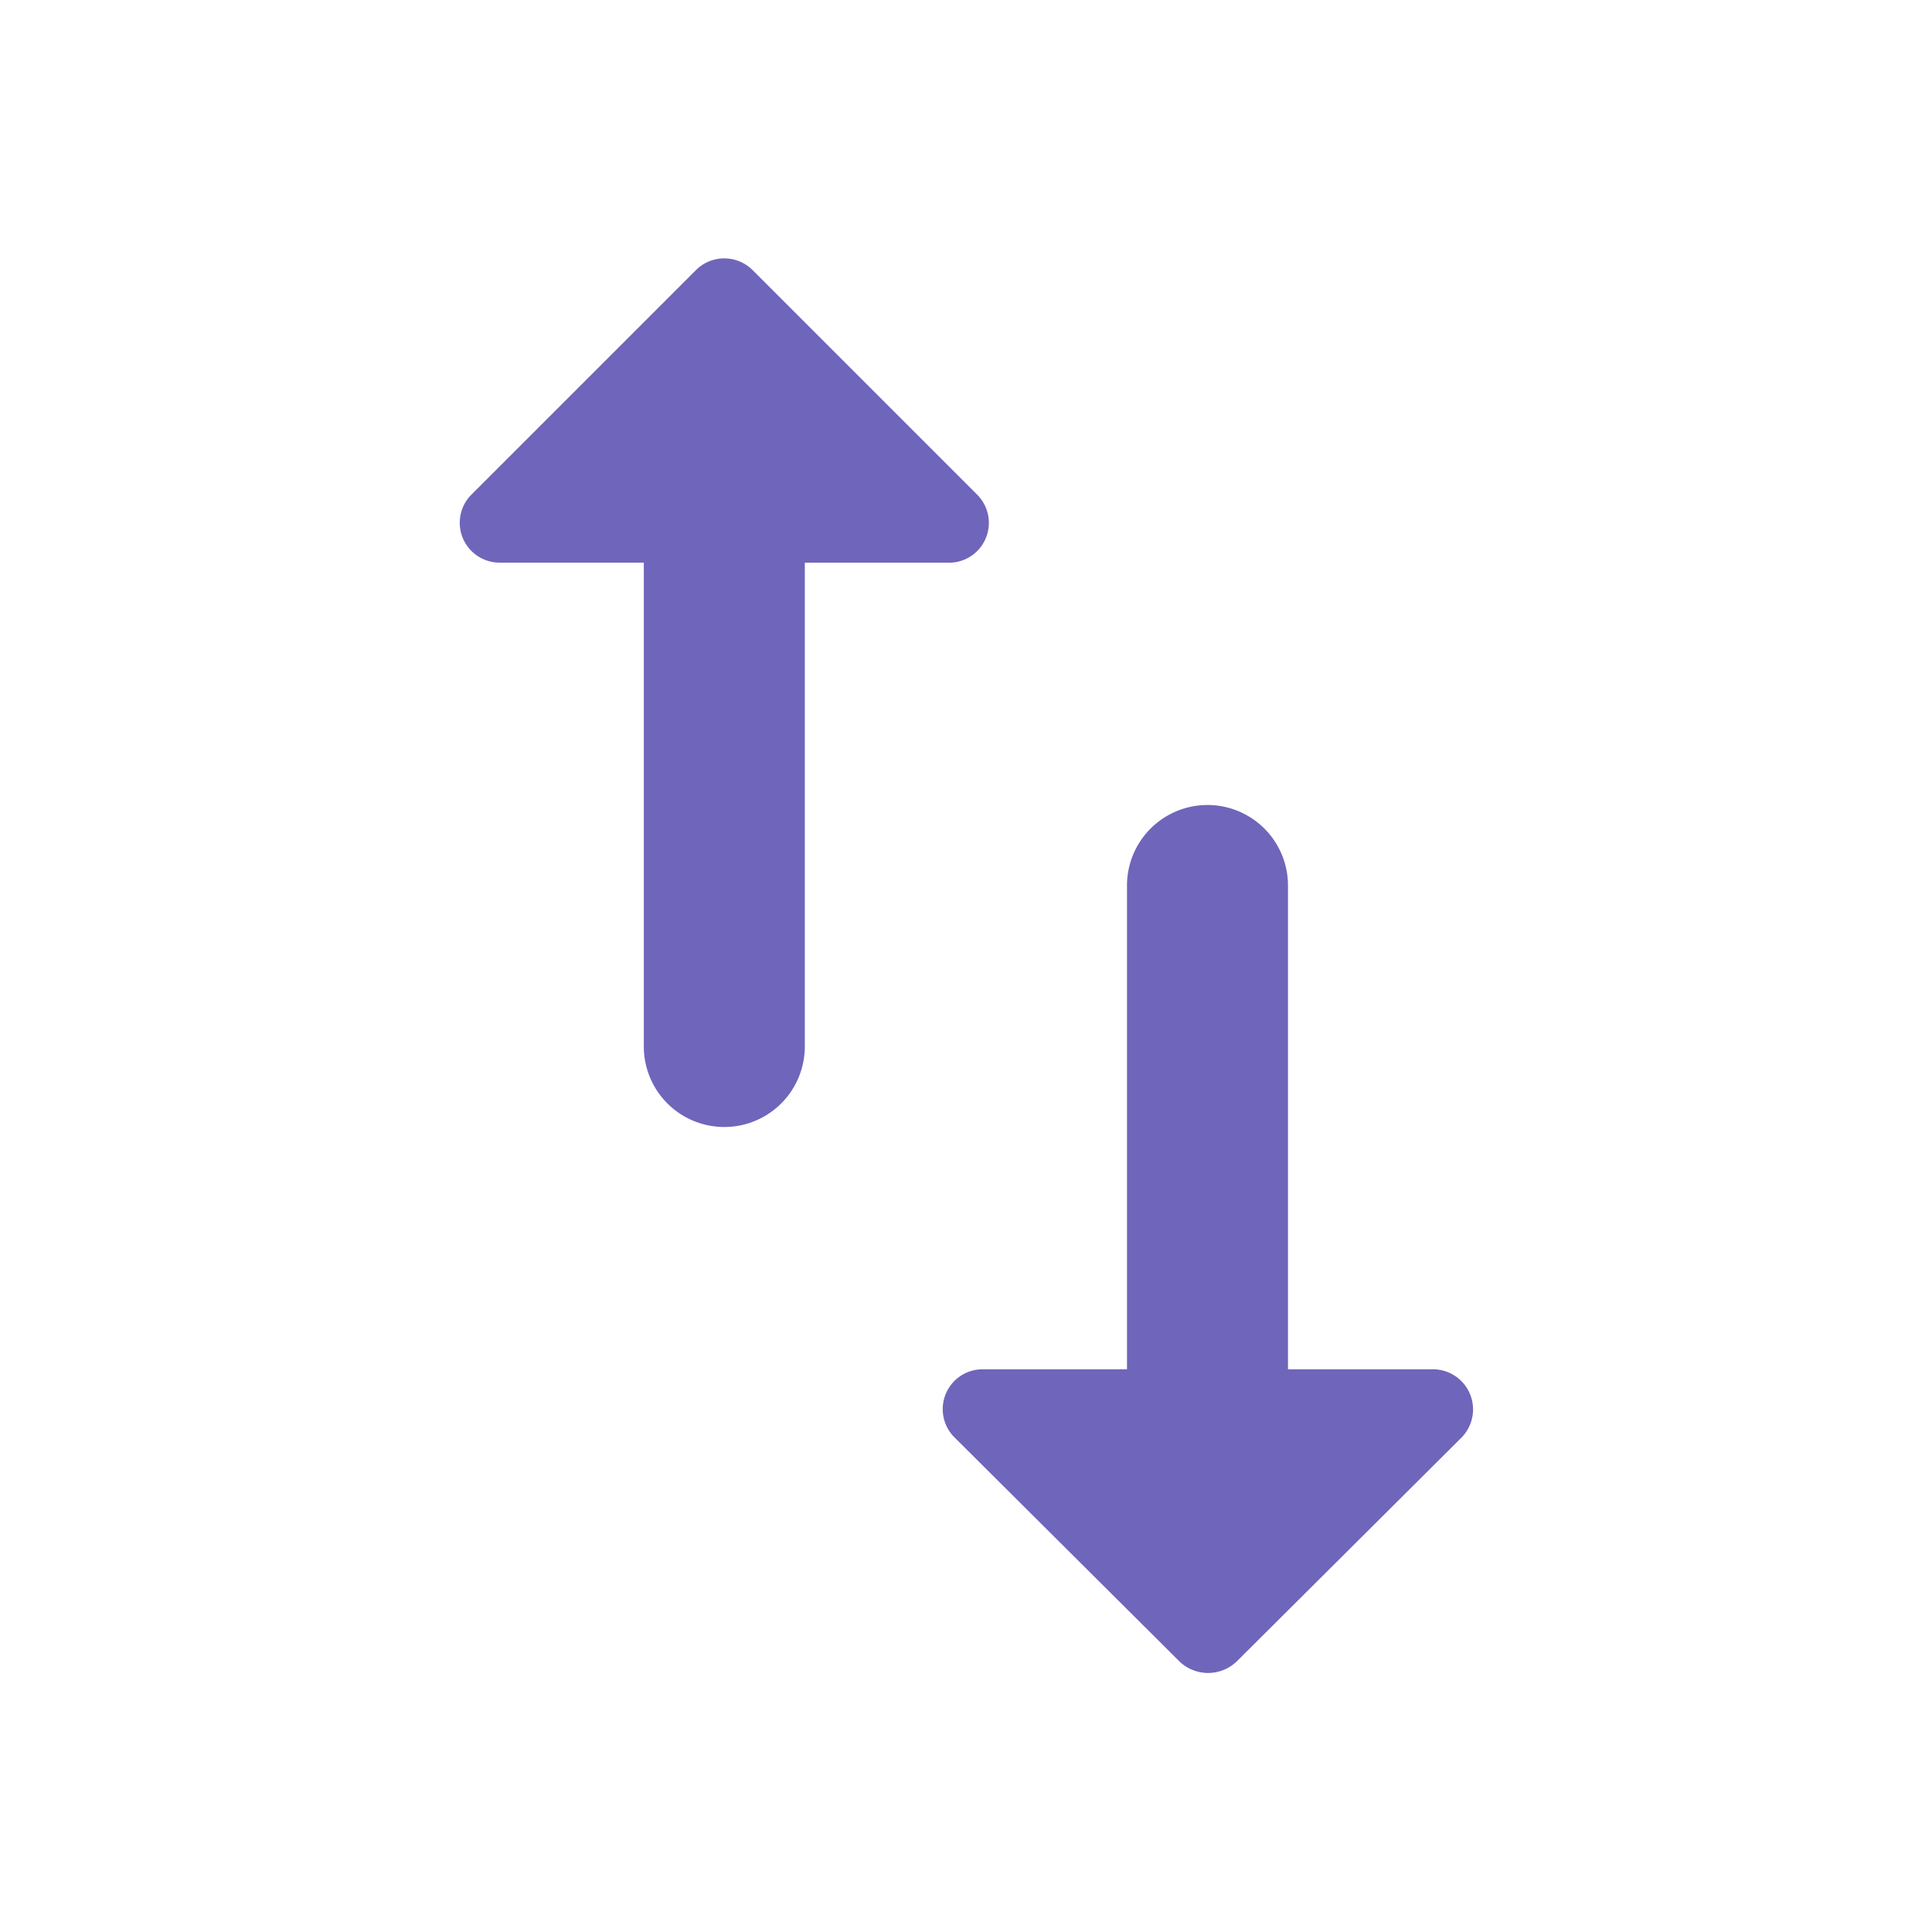 <svg id="ordenar_por" data-name="ordenar por" xmlns="http://www.w3.org/2000/svg" width="48.146" height="48.146" viewBox="0 0 48.146 48.146">
  <defs>
    <style>
      .cls-1 {
        fill: none;
      }

      .cls-2 {
        fill: #6f65bb;
      }
    </style>
  </defs>
  <path id="Trazado_274" data-name="Trazado 274" class="cls-1" d="M-.073-.073H48.073V48.073H-.073Z" transform="translate(0.073 0.073)"/>
  <path id="Trazado_275" data-name="Trazado 275" class="cls-2" d="M32.024,34.05V21.994a2.006,2.006,0,0,0-4.012,0V34.05H24.421a.993.993,0,0,0-.7,1.705l5.6,5.577a1.03,1.03,0,0,0,1.424,0l5.6-5.577a1,1,0,0,0-.7-1.705ZM17.28,6.648l-5.6,5.6a.993.993,0,0,0,.7,1.7h3.591V26.006a2.006,2.006,0,0,0,4.012,0V13.95h3.591a.993.993,0,0,0,.7-1.7l-5.6-5.6A1,1,0,0,0,17.28,6.648Z" transform="translate(0.073 0.073)"/>
</svg>
